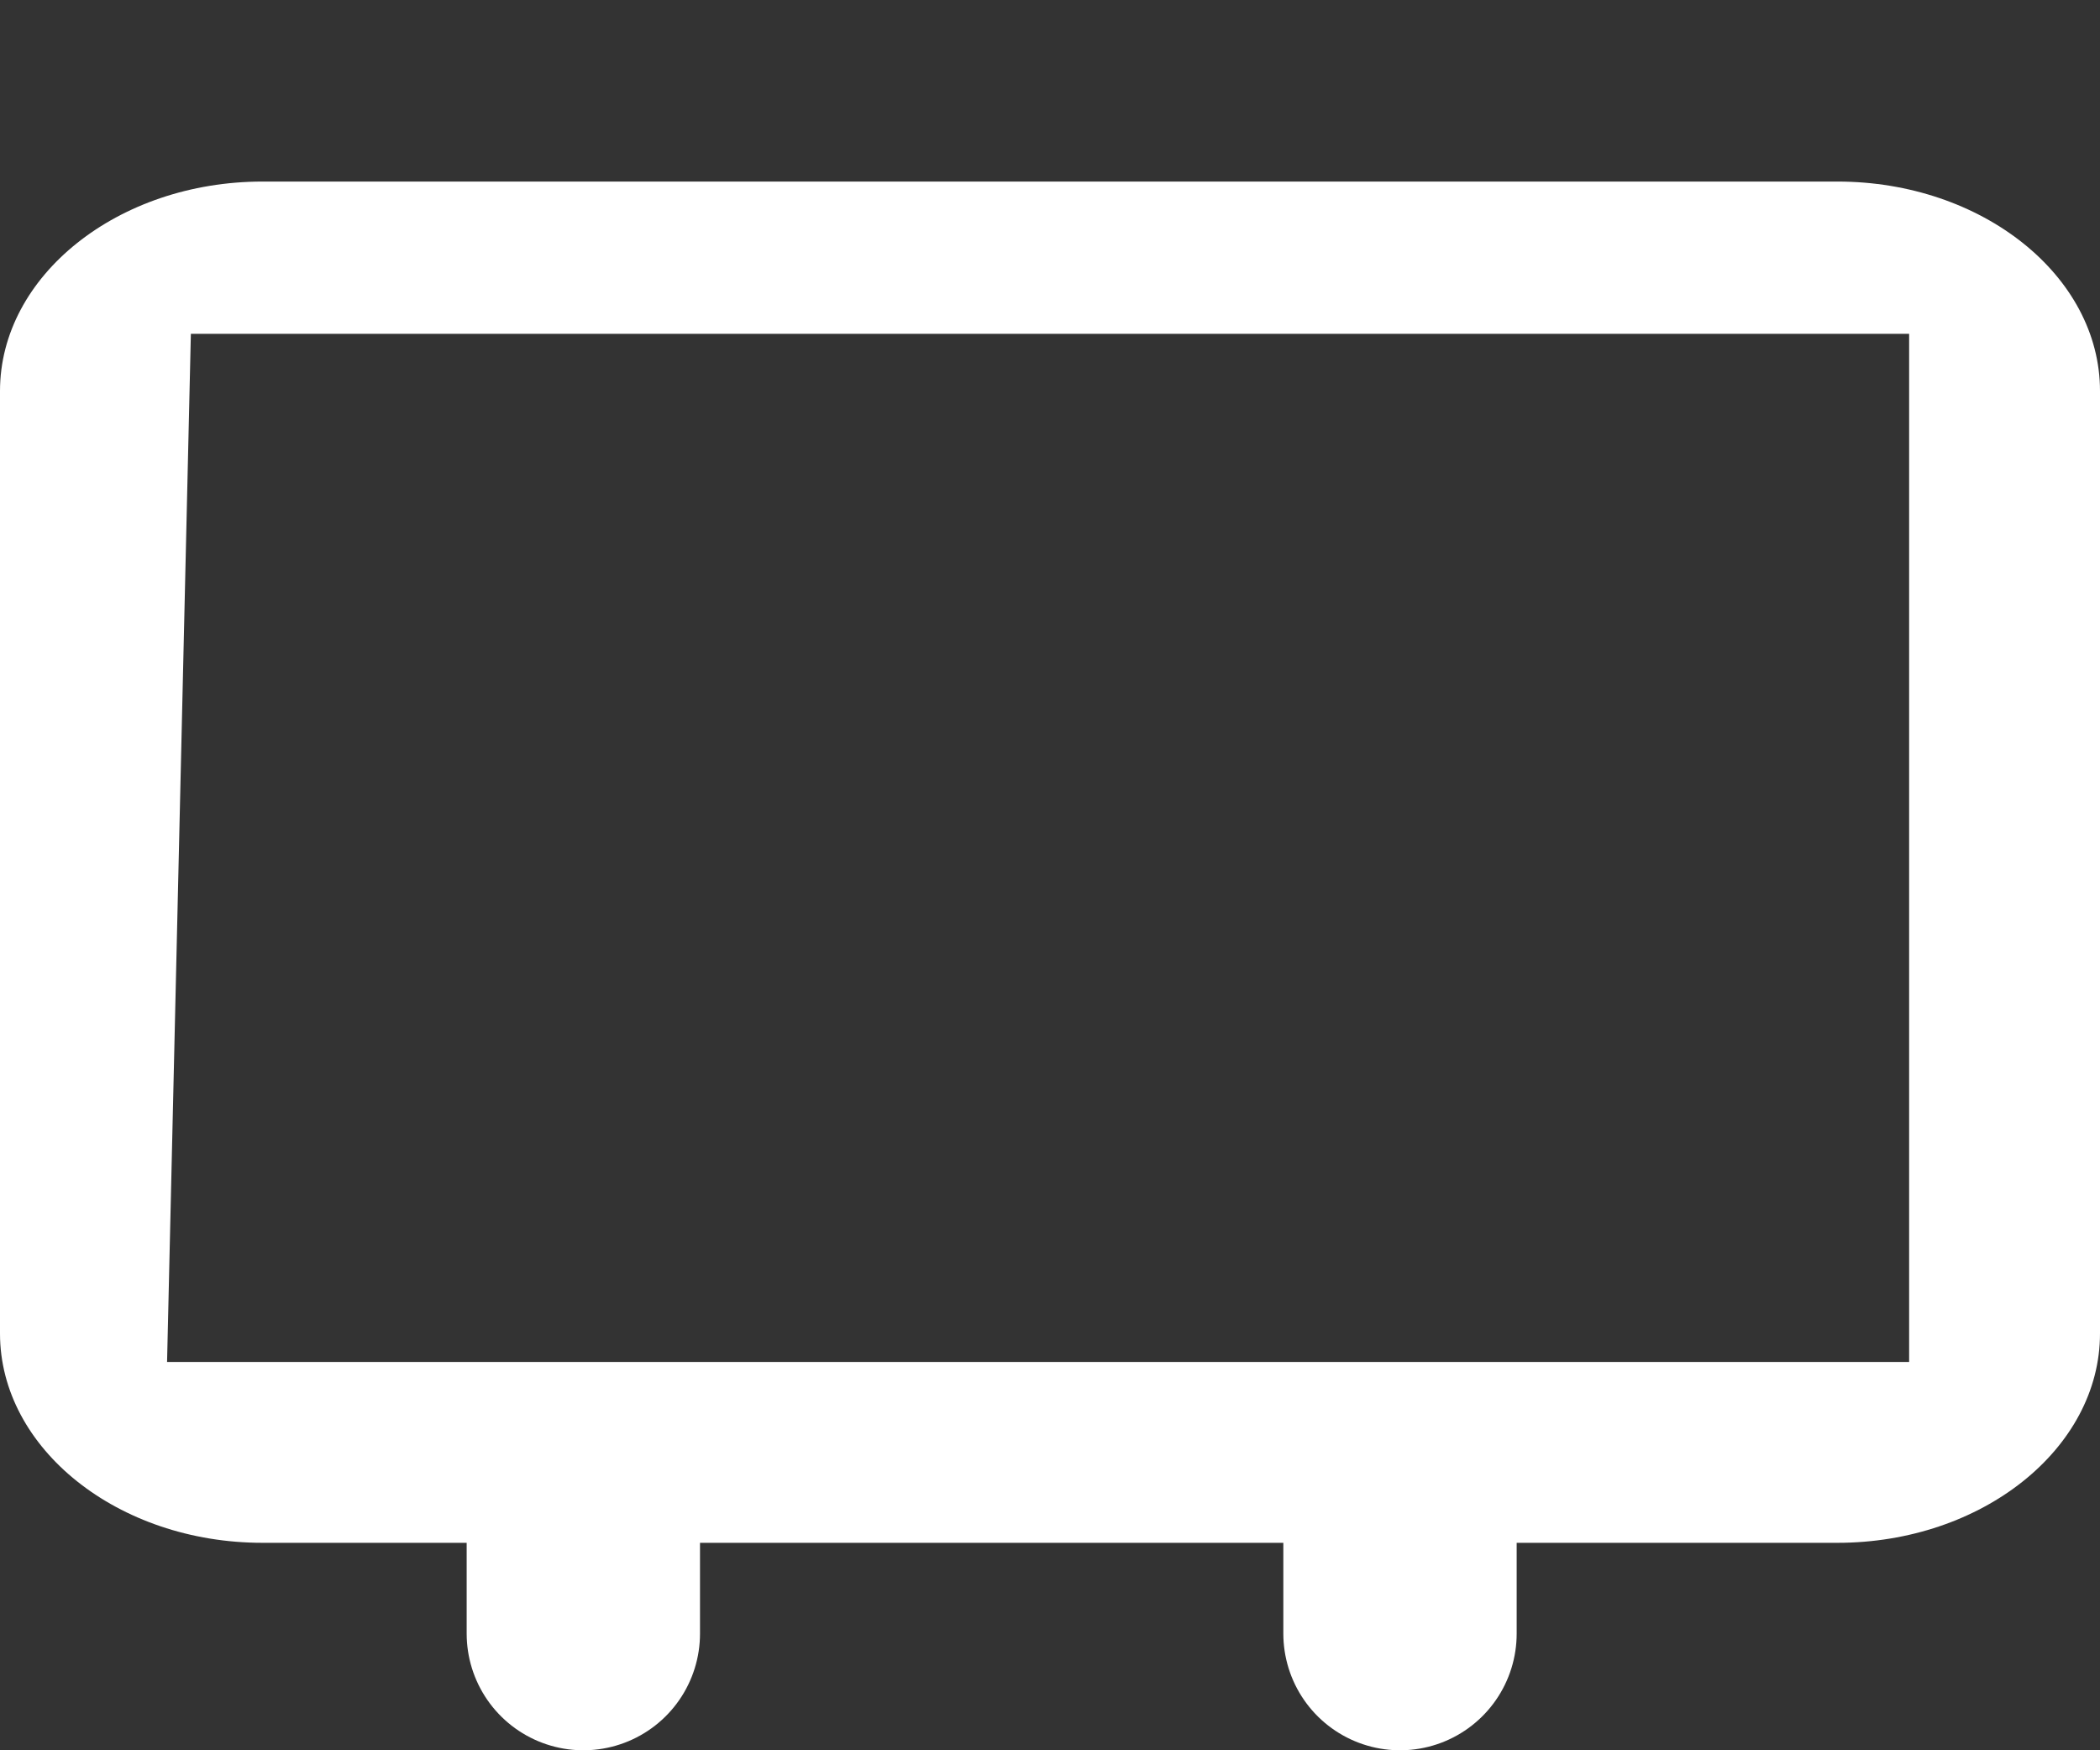 <svg width="18" height="15" viewBox="0 0 18 15" fill="none" xmlns="http://www.w3.org/2000/svg">
<rect x="0" y="0" width="18" height="15" fill="#333333" stroke="none"/>
<path d="M5 13L5 14" stroke="white" stroke-width="2" stroke-linecap="round"/>
<path d="M12 13L12 14" stroke="white" stroke-width="2" stroke-linecap="round"/>
<path d="M15.75 1.556H2.25C1.012 1.556 0 2.363 0 3.351V11.428C0 12.415 1.012 13.222 2.25 13.222H15.75C16.988 13.222 18 12.415 18 11.428V3.351C18 2.363 16.988 1.556 15.75 1.556ZM16.364 11.672H1.432L1.636 2.861H9H16.364V5.064V7.267V11.672Z" fill="white"/>
</svg>
